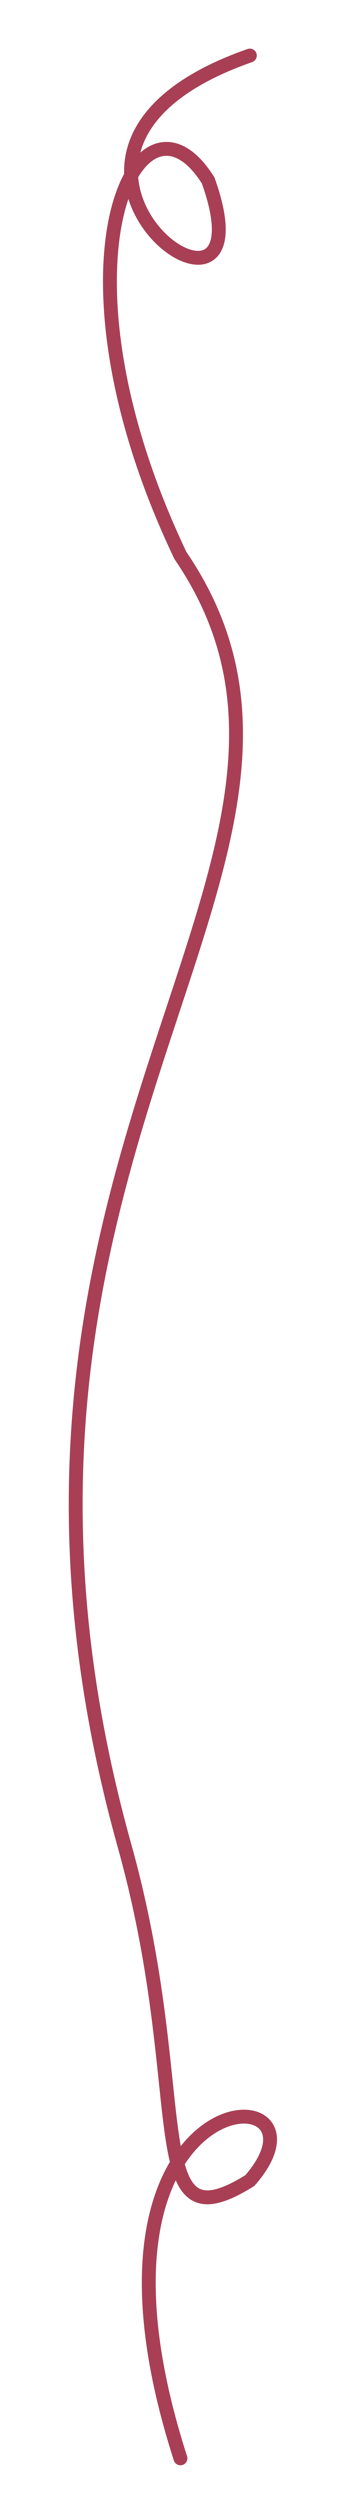 <?xml version="1.0" encoding="utf-8"?>
<svg stroke="#a93f55" stroke-linecap="round" fill="none" version="1.1" id="Layer_1"
    xmlns="http://www.w3.org/2000/svg"
    xmlns:xlink="http://www.w3.org/1999/xlink" x="0px" y="0px" width="25px" height="180px"
    viewBox="0 0 25 180" xml:space="preserve"><g><path d="M 18 4 C -2 11 20 27 15 13 C 10 5 3 19 13 40 C 28 62 -5 83 9 133 C 14 151 10 162 18 157 C 25 149 4 149 13 177"/></g></svg>